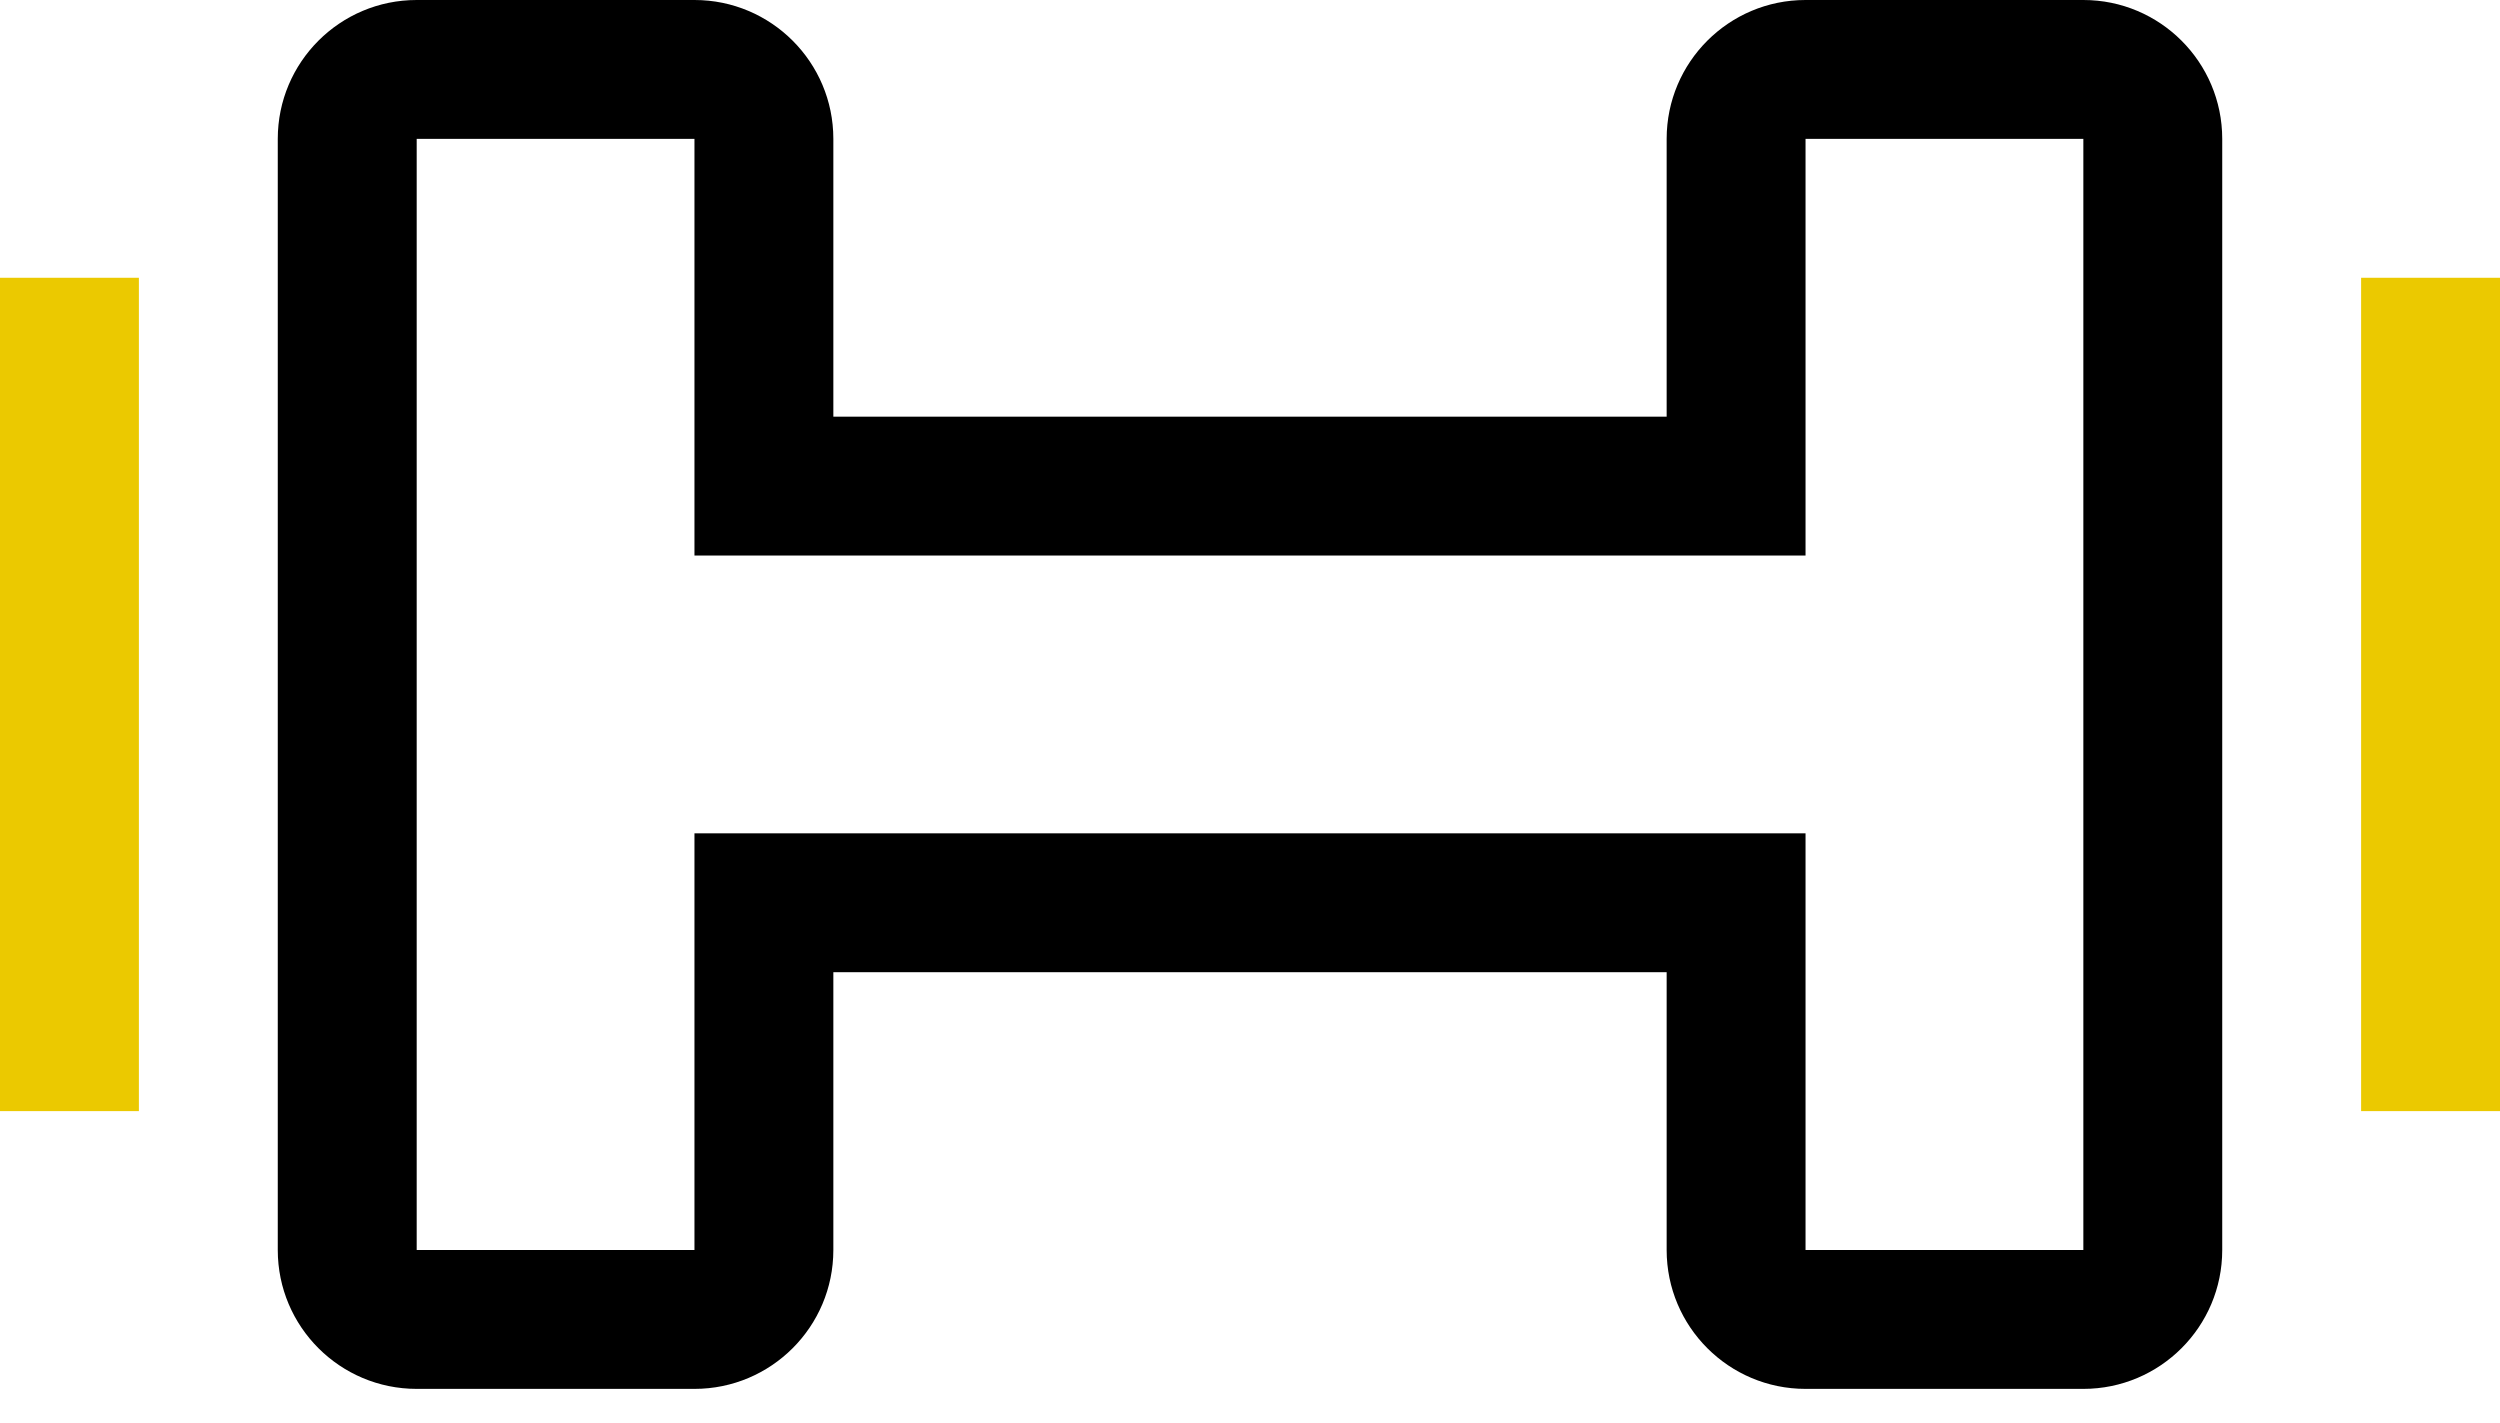 <svg width="65" height="37" viewBox="0 0 65 37" fill="none" xmlns="http://www.w3.org/2000/svg">
<path fill-rule="evenodd" clip-rule="evenodd" d="M0 28.889V7.222H3.611V28.889H0Z" fill="#EBC900"/>
<path fill-rule="evenodd" clip-rule="evenodd" d="M61.389 28.889V7.222H65V28.889H61.389Z" fill="#EBC900"/>
<path fill-rule="evenodd" clip-rule="evenodd" d="M18.056 21.667H46.944V32.5H54.167V3.611H46.944V14.444H18.056V3.611H10.834V32.5H18.056V21.667ZM18.056 0H10.834C8.839 0 7.222 1.617 7.222 3.611V32.5C7.222 34.494 8.839 36.111 10.834 36.111H18.056C20.05 36.111 21.667 34.494 21.667 32.5V25.278H43.333V32.5C43.333 34.494 44.95 36.111 46.944 36.111H54.167C56.161 36.111 57.778 34.494 57.778 32.5V3.611C57.778 1.617 56.161 0 54.167 0H46.944C44.95 0 43.333 1.617 43.333 3.611V10.833H21.667V3.611C21.667 1.617 20.05 0 18.056 0Z" fill="black"/>
</svg>
